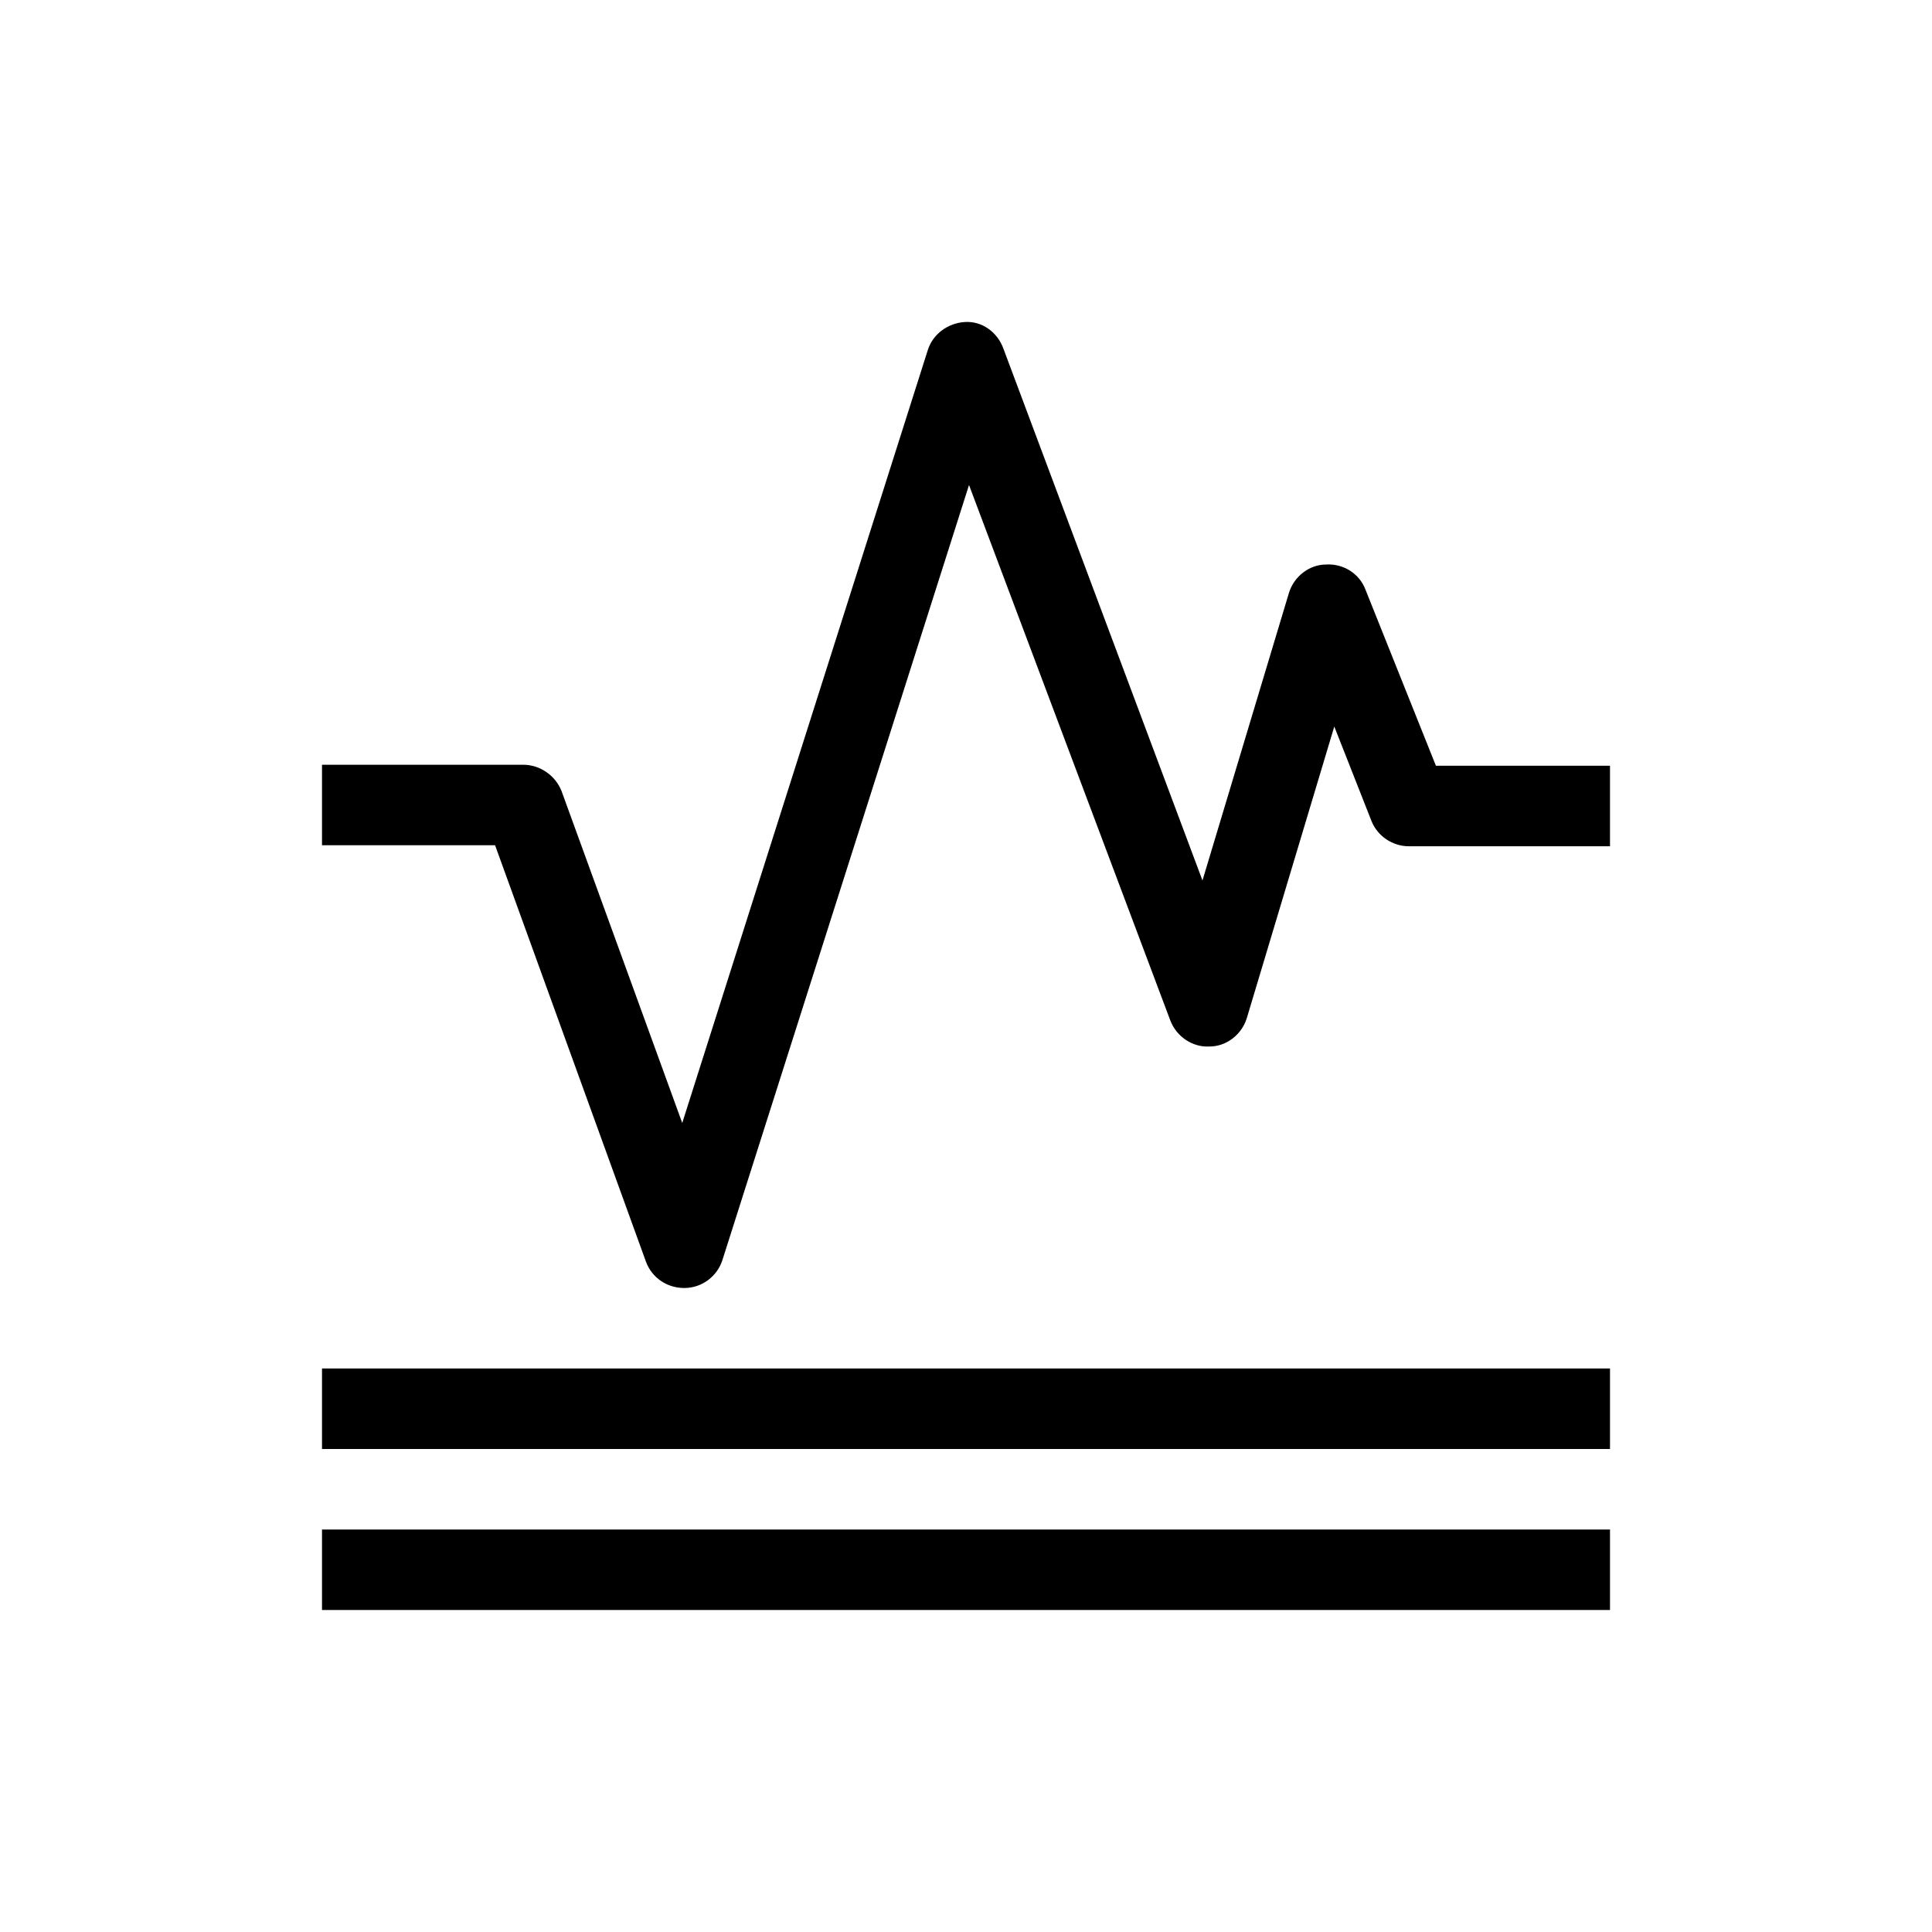 <?xml version="1.0" encoding="UTF-8"?>
<svg xmlns="http://www.w3.org/2000/svg" viewBox="0 0 192 192"><path d="M32 152h128v8H32zM32 136h128v8H32z" fill="rgba(0,0,0,1)"/><g><path d="M68 128c-1.7 0-3.2-1-3.8-2.6L49.2 84H32v-8h20c1.7 0 3.2 1.1 3.8 2.6l12 33 24.4-76.8c.5-1.6 2-2.7 3.7-2.8 1.7-.1 3.2 1 3.8 2.6l19.8 52.9 8.6-28.6c.5-1.6 2-2.8 3.7-2.8 1.7-.1 3.3.9 3.9 2.5l7 17.5H160v8h-20c-1.6 0-3.1-1-3.7-2.5l-3.7-9.4-8.7 29c-.5 1.6-2 2.8-3.7 2.8-1.7.1-3.3-1-3.9-2.6l-20-53.2-24.5 77c-.5 1.6-2 2.8-3.8 2.8.1 0 0 0 0 0z" fill="rgba(0,0,0,1)"/></g></svg>
